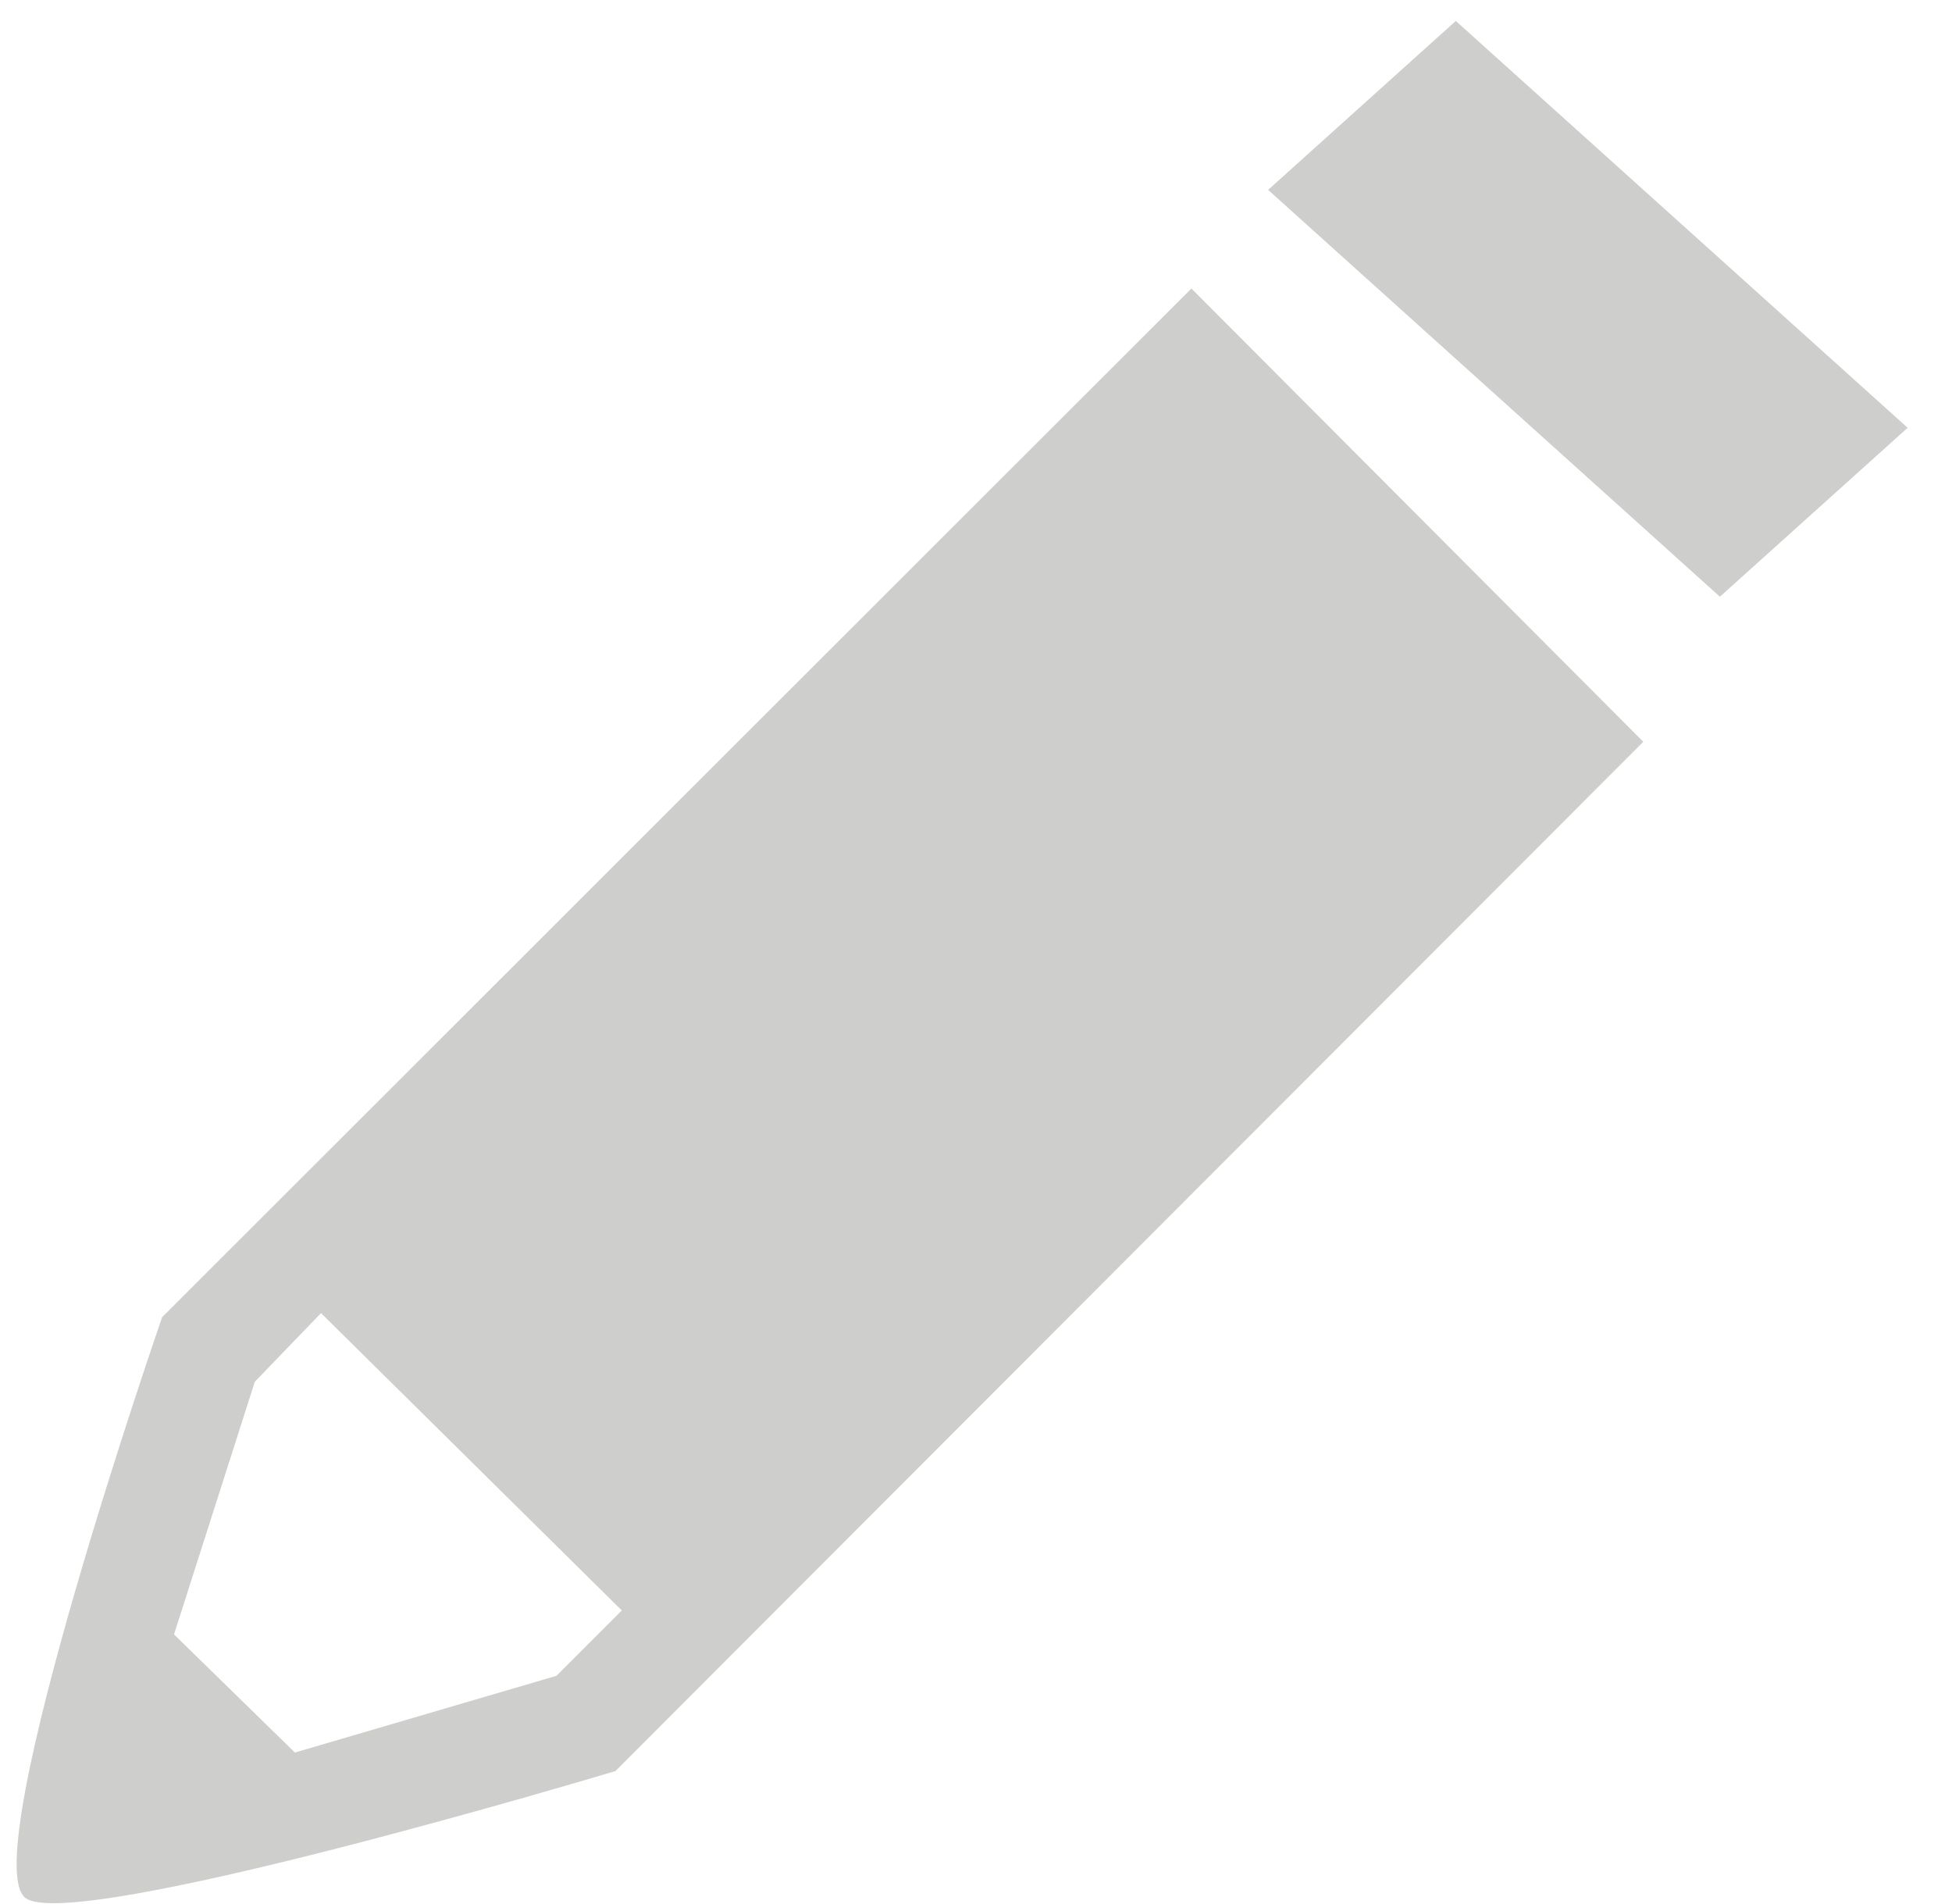 <?xml version="1.0" encoding="UTF-8" standalone="no"?>
<svg width="40px" height="39px" viewBox="0 0 40 39" version="1.1" xmlns="http://www.w3.org/2000/svg" xmlns:xlink="http://www.w3.org/1999/xlink" xmlns:sketch="http://www.bohemiancoding.com/sketch/ns">
    <!-- Generator: Sketch 3.2.2 (9983) - http://www.bohemiancoding.com/sketch -->
    <title>ic_tab_posts</title>
    <desc>Created with Sketch.</desc>
    <defs></defs>
    <g id="Feeds" stroke="none" stroke-width="1" fill="none" fill-rule="evenodd" sketch:type="MSPage">
        <g sketch:type="MSArtboardGroup" transform="translate(-505, -1268)" id="Group" fill="#CECECC">
            <g sketch:type="MSLayerGroup" transform="translate(0, 1242)">
                <g id="ic_tab_posts" transform="translate(505, 26)" sketch:type="MSShapeGroup">
                    <g id="Group">
                        <path d="M25.986,3.89 L29.832,0.429 L39.091,8.764 L35.244,12.225 L25.986,3.89 L25.986,3.89 Z" id="Rectangle-path"></path>
                        <path d="M3.322,26.986 C3.322,26.986 -0.498,38.008 0.51,38.875 C1.412,39.653 12.612,36.284 12.612,36.284 L33.674,15.197 L24.414,5.911 L3.322,26.986 L3.322,26.986 Z M11.403,34.333 L6.043,35.905 L3.566,33.485 L5.222,28.308 L6.578,26.902 L12.742,32.994 L11.403,34.333 L11.403,34.333 Z" id="Shape"></path>
                    </g>
                </g>
            </g>
        </g>
    </g>
</svg>